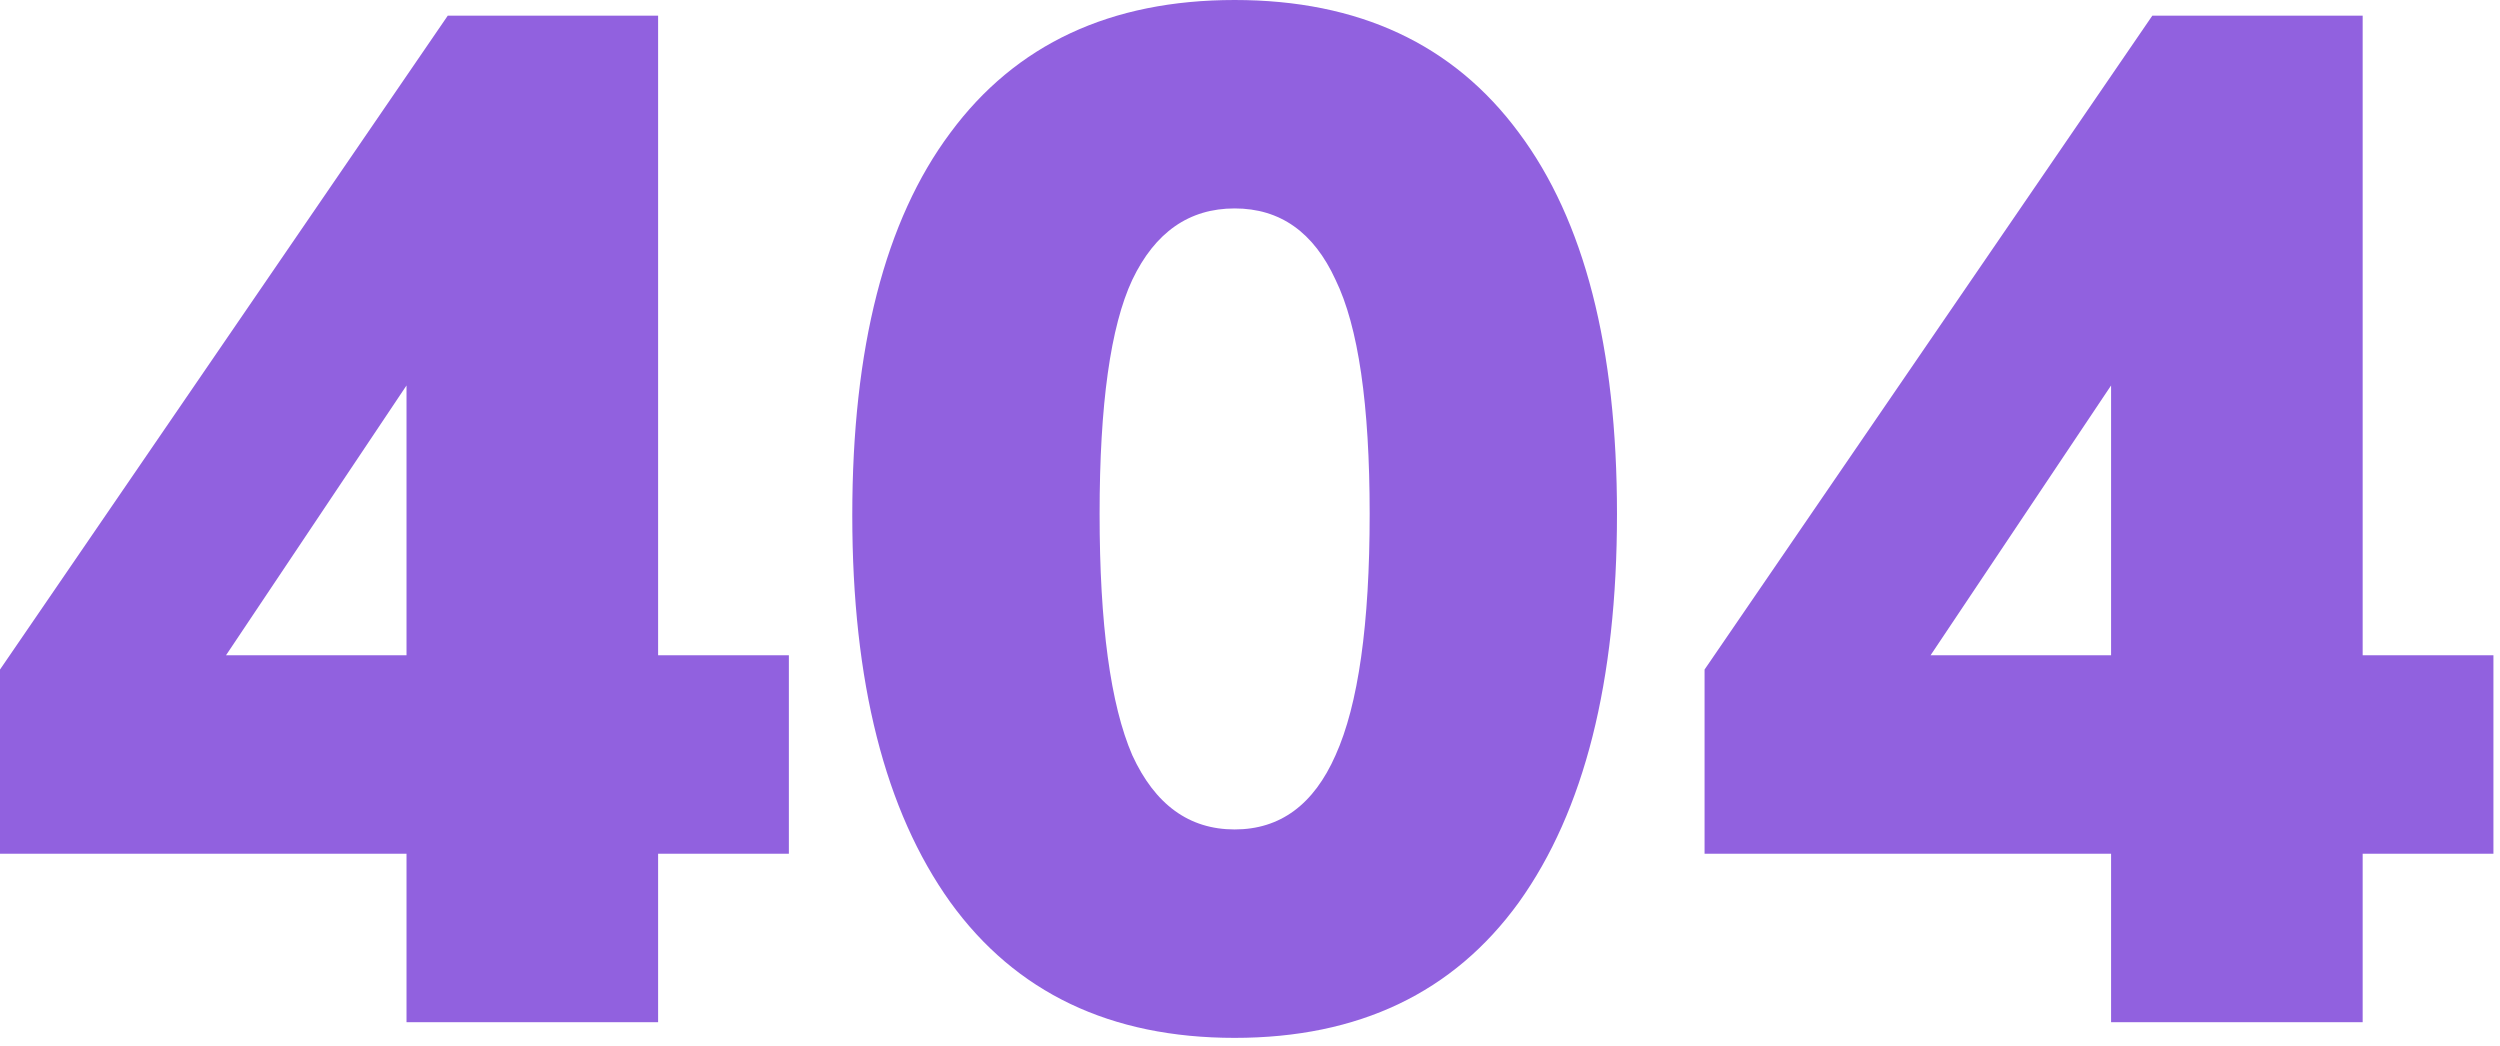 <svg width="239" height="100" viewBox="0 0 239 100" fill="none" xmlns="http://www.w3.org/2000/svg">
<path d="M38.863 97.72V81.615H0V64.009L42.804 1.501H62.915V62.644H75.416V81.615H62.915V97.72H38.863ZM38.863 62.644V36.85L21.606 62.644H38.863Z" fill="#9161DF"/>
<path d="M118.031 99.221C106.164 99.221 97.105 94.899 90.854 86.255C84.603 77.521 81.478 65.192 81.478 49.269C81.478 33.256 84.603 21.063 90.854 12.693C97.105 4.231 106.164 0 118.031 0C129.898 0 138.957 4.231 145.208 12.693C151.459 21.063 154.584 33.21 154.584 49.133C154.584 65.146 151.459 77.521 145.208 86.255C138.957 94.899 129.898 99.221 118.031 99.221ZM118.031 79.295C122.379 79.295 125.595 76.929 127.679 72.198C129.853 67.376 130.94 59.687 130.94 49.133C130.94 38.669 129.853 31.208 127.679 26.75C125.595 22.201 122.379 19.926 118.031 19.926C113.683 19.926 110.421 22.201 108.247 26.75C106.164 31.208 105.122 38.669 105.122 49.133C105.122 59.687 106.164 67.376 108.247 72.198C110.421 76.929 113.683 79.295 118.031 79.295Z" fill="#9161DF"/>
<path d="M201.819 97.72V81.615H162.956V64.009L205.76 1.501H225.871V62.644H238.372V81.615H225.871V97.72H201.819ZM201.819 62.644V36.85L184.562 62.644H201.819Z" fill="#9161DF"/>
</svg>
